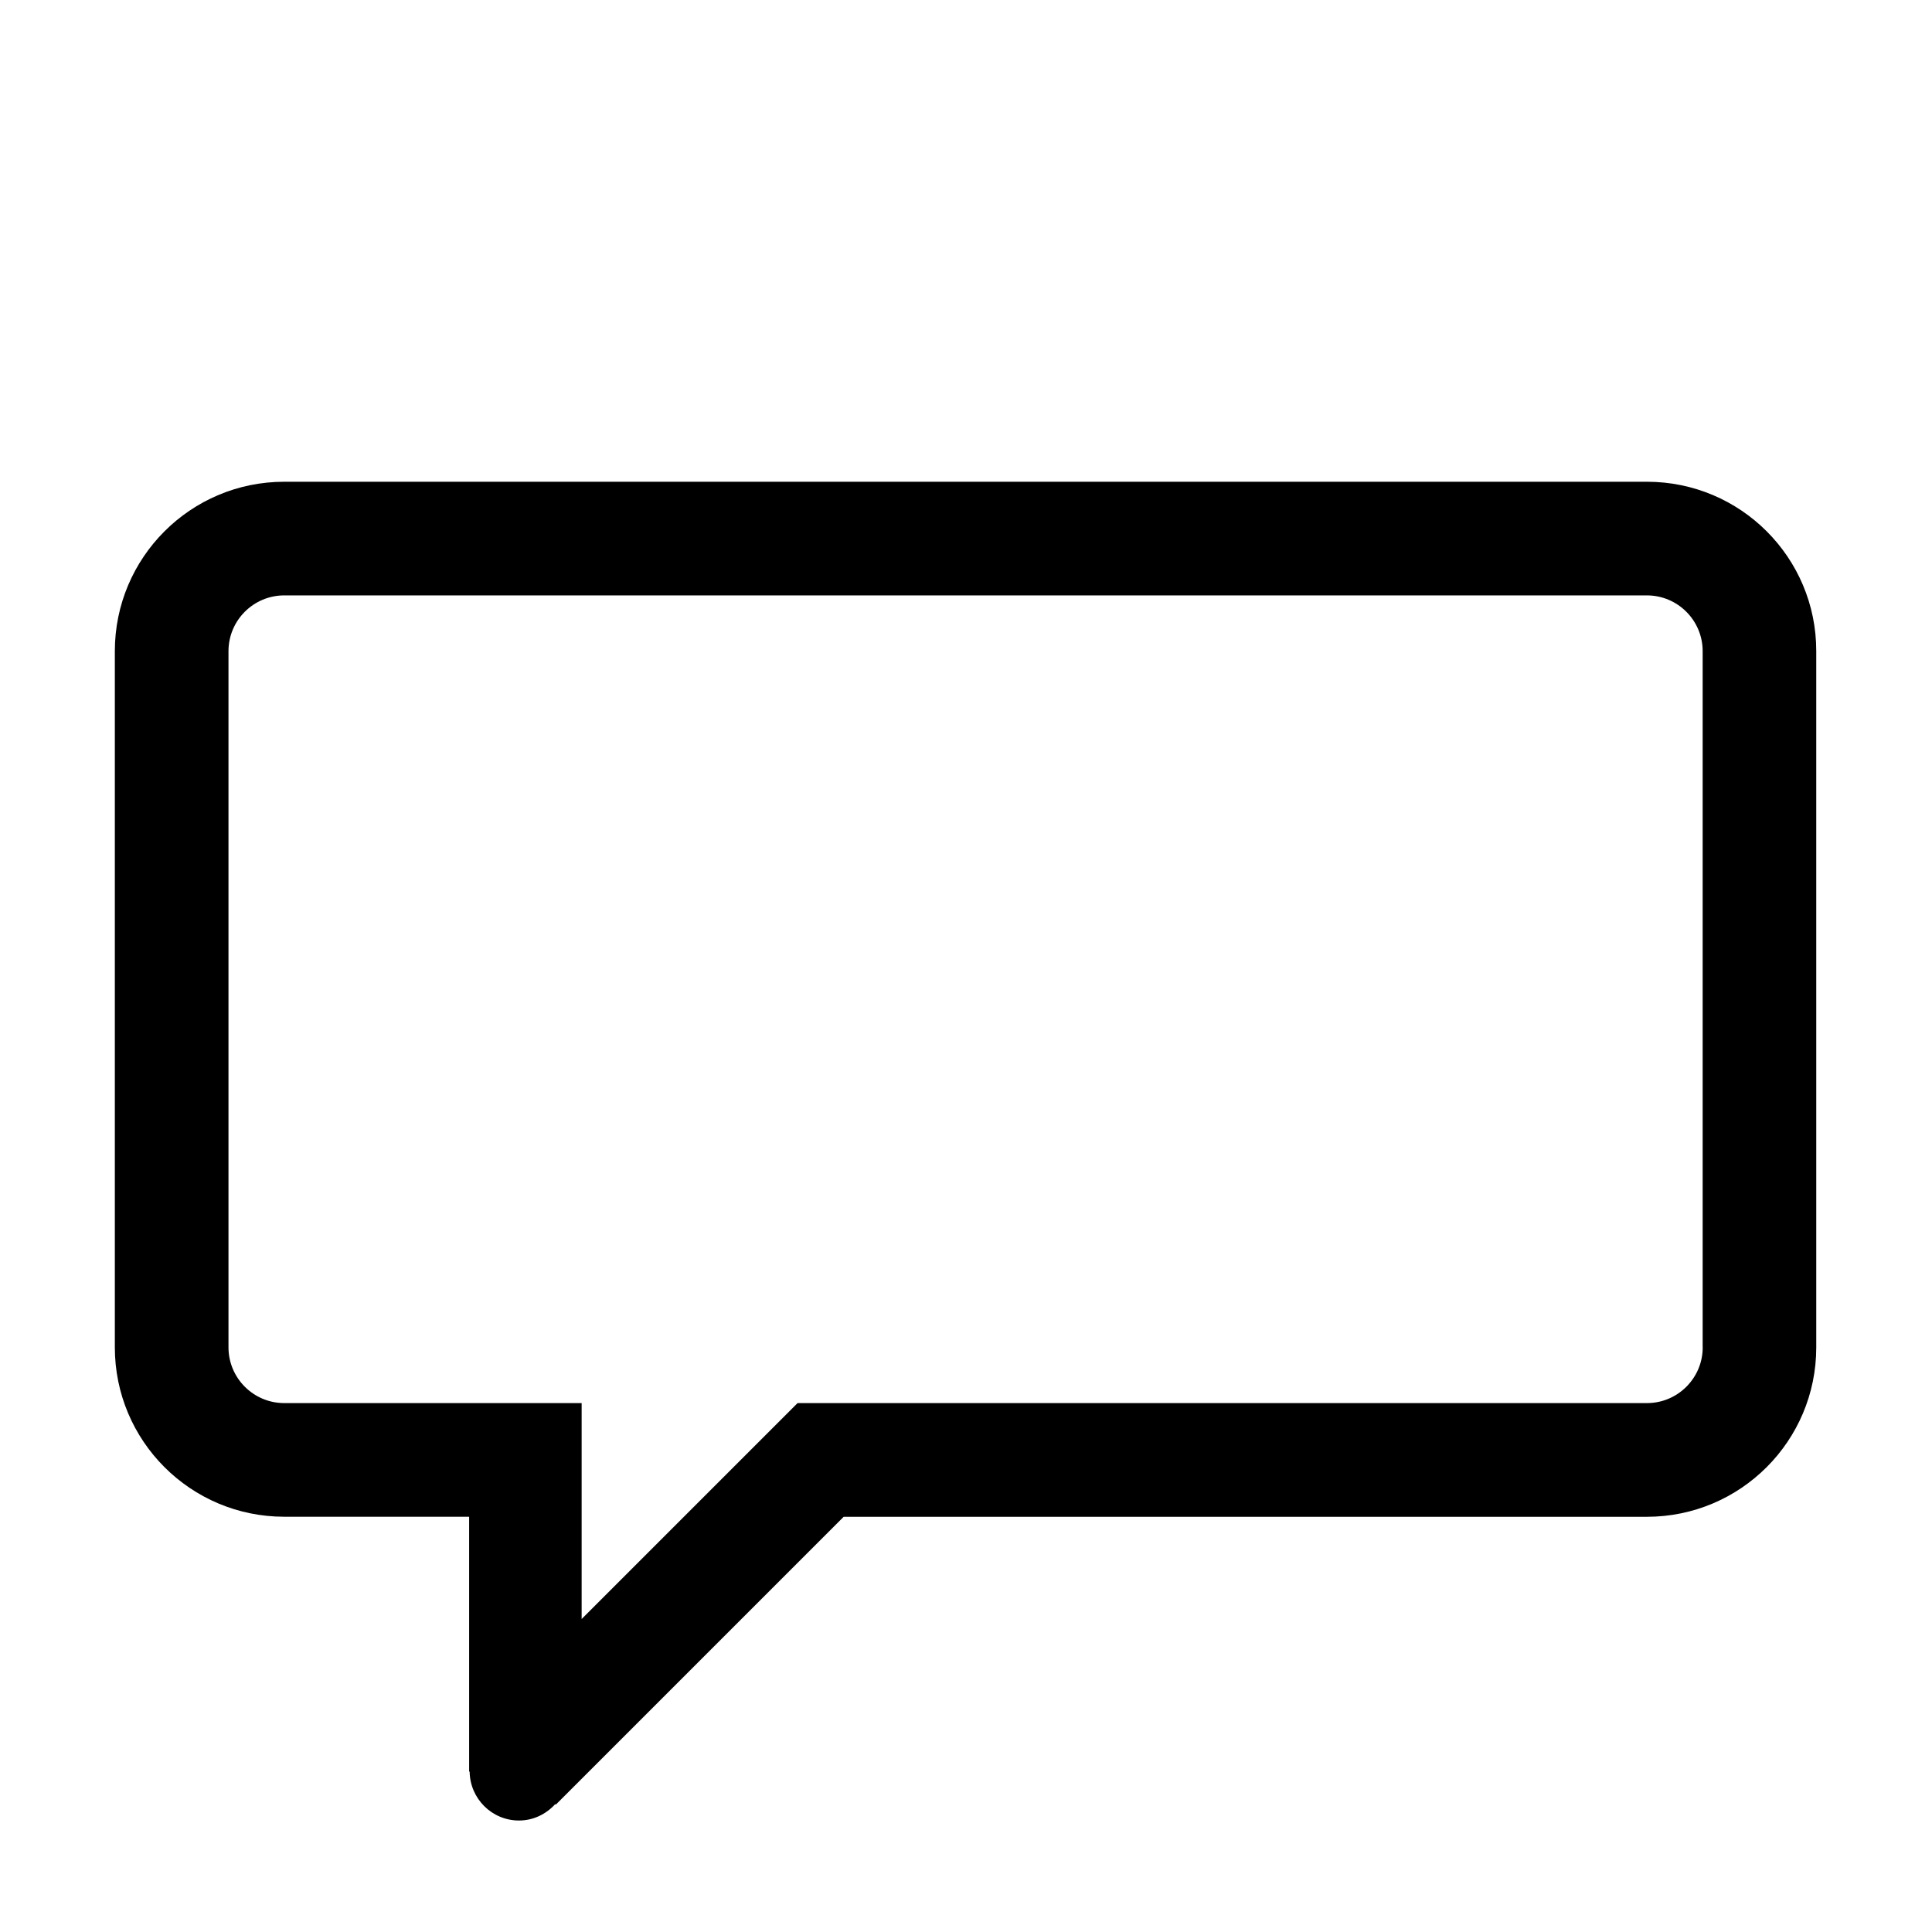 <?xml version="1.0" encoding="iso-8859-1"?>
<!-- Generator: Adobe Illustrator 17.1.0, SVG Export Plug-In . SVG Version: 6.00 Build 0)  -->
<!DOCTYPE svg PUBLIC "-//W3C//DTD SVG 1.1//EN" "http://www.w3.org/Graphics/SVG/1.1/DTD/svg11.dtd">
<svg version="1.1" xmlns="http://www.w3.org/2000/svg" xmlns:xlink="http://www.w3.org/1999/xlink" x="0px" y="0px"
	 viewBox="0 0 34 34" style="enable-background:new 0 0 34 34;" xml:space="preserve">
<g id="BLOCKS" style="display:none;">
	<rect x="0.027" y="0.022" style="display:inline;fill:#CCCACB;" width="34" height="34"/>
</g>
<g id="INNER_GUDIES">
</g>
<g id="MAIN_GUIDES">
</g>
<g id="ICONS">
	<path d="M28.984,8.478H5.002c-1.647,0-2.981,1.335-2.981,2.981v12.252c0,1.647,1.335,2.981,2.981,2.981h3.254v4.483l0.009,0.004
		c0.007,0.475,0.392,0.859,0.868,0.859c0.254,0,0.478-0.113,0.637-0.287l0.014,0.005l5.063-5.063h14.135
		c1.647,0,2.981-1.335,2.981-2.981V11.459C31.965,9.812,30.63,8.478,28.984,8.478z M29.965,23.711c0,0.541-0.44,0.981-0.981,0.981
		H14.036l-3.8,3.8v-3.8H5.002c-0.541,0-0.981-0.44-0.981-0.981V11.459c0-0.541,0.44-0.981,0.981-0.981h23.981
		c0.541,0,0.981,0.44,0.981,0.981V23.711z"/>
</g>
<g id="TITLES">
</g>
</svg>
